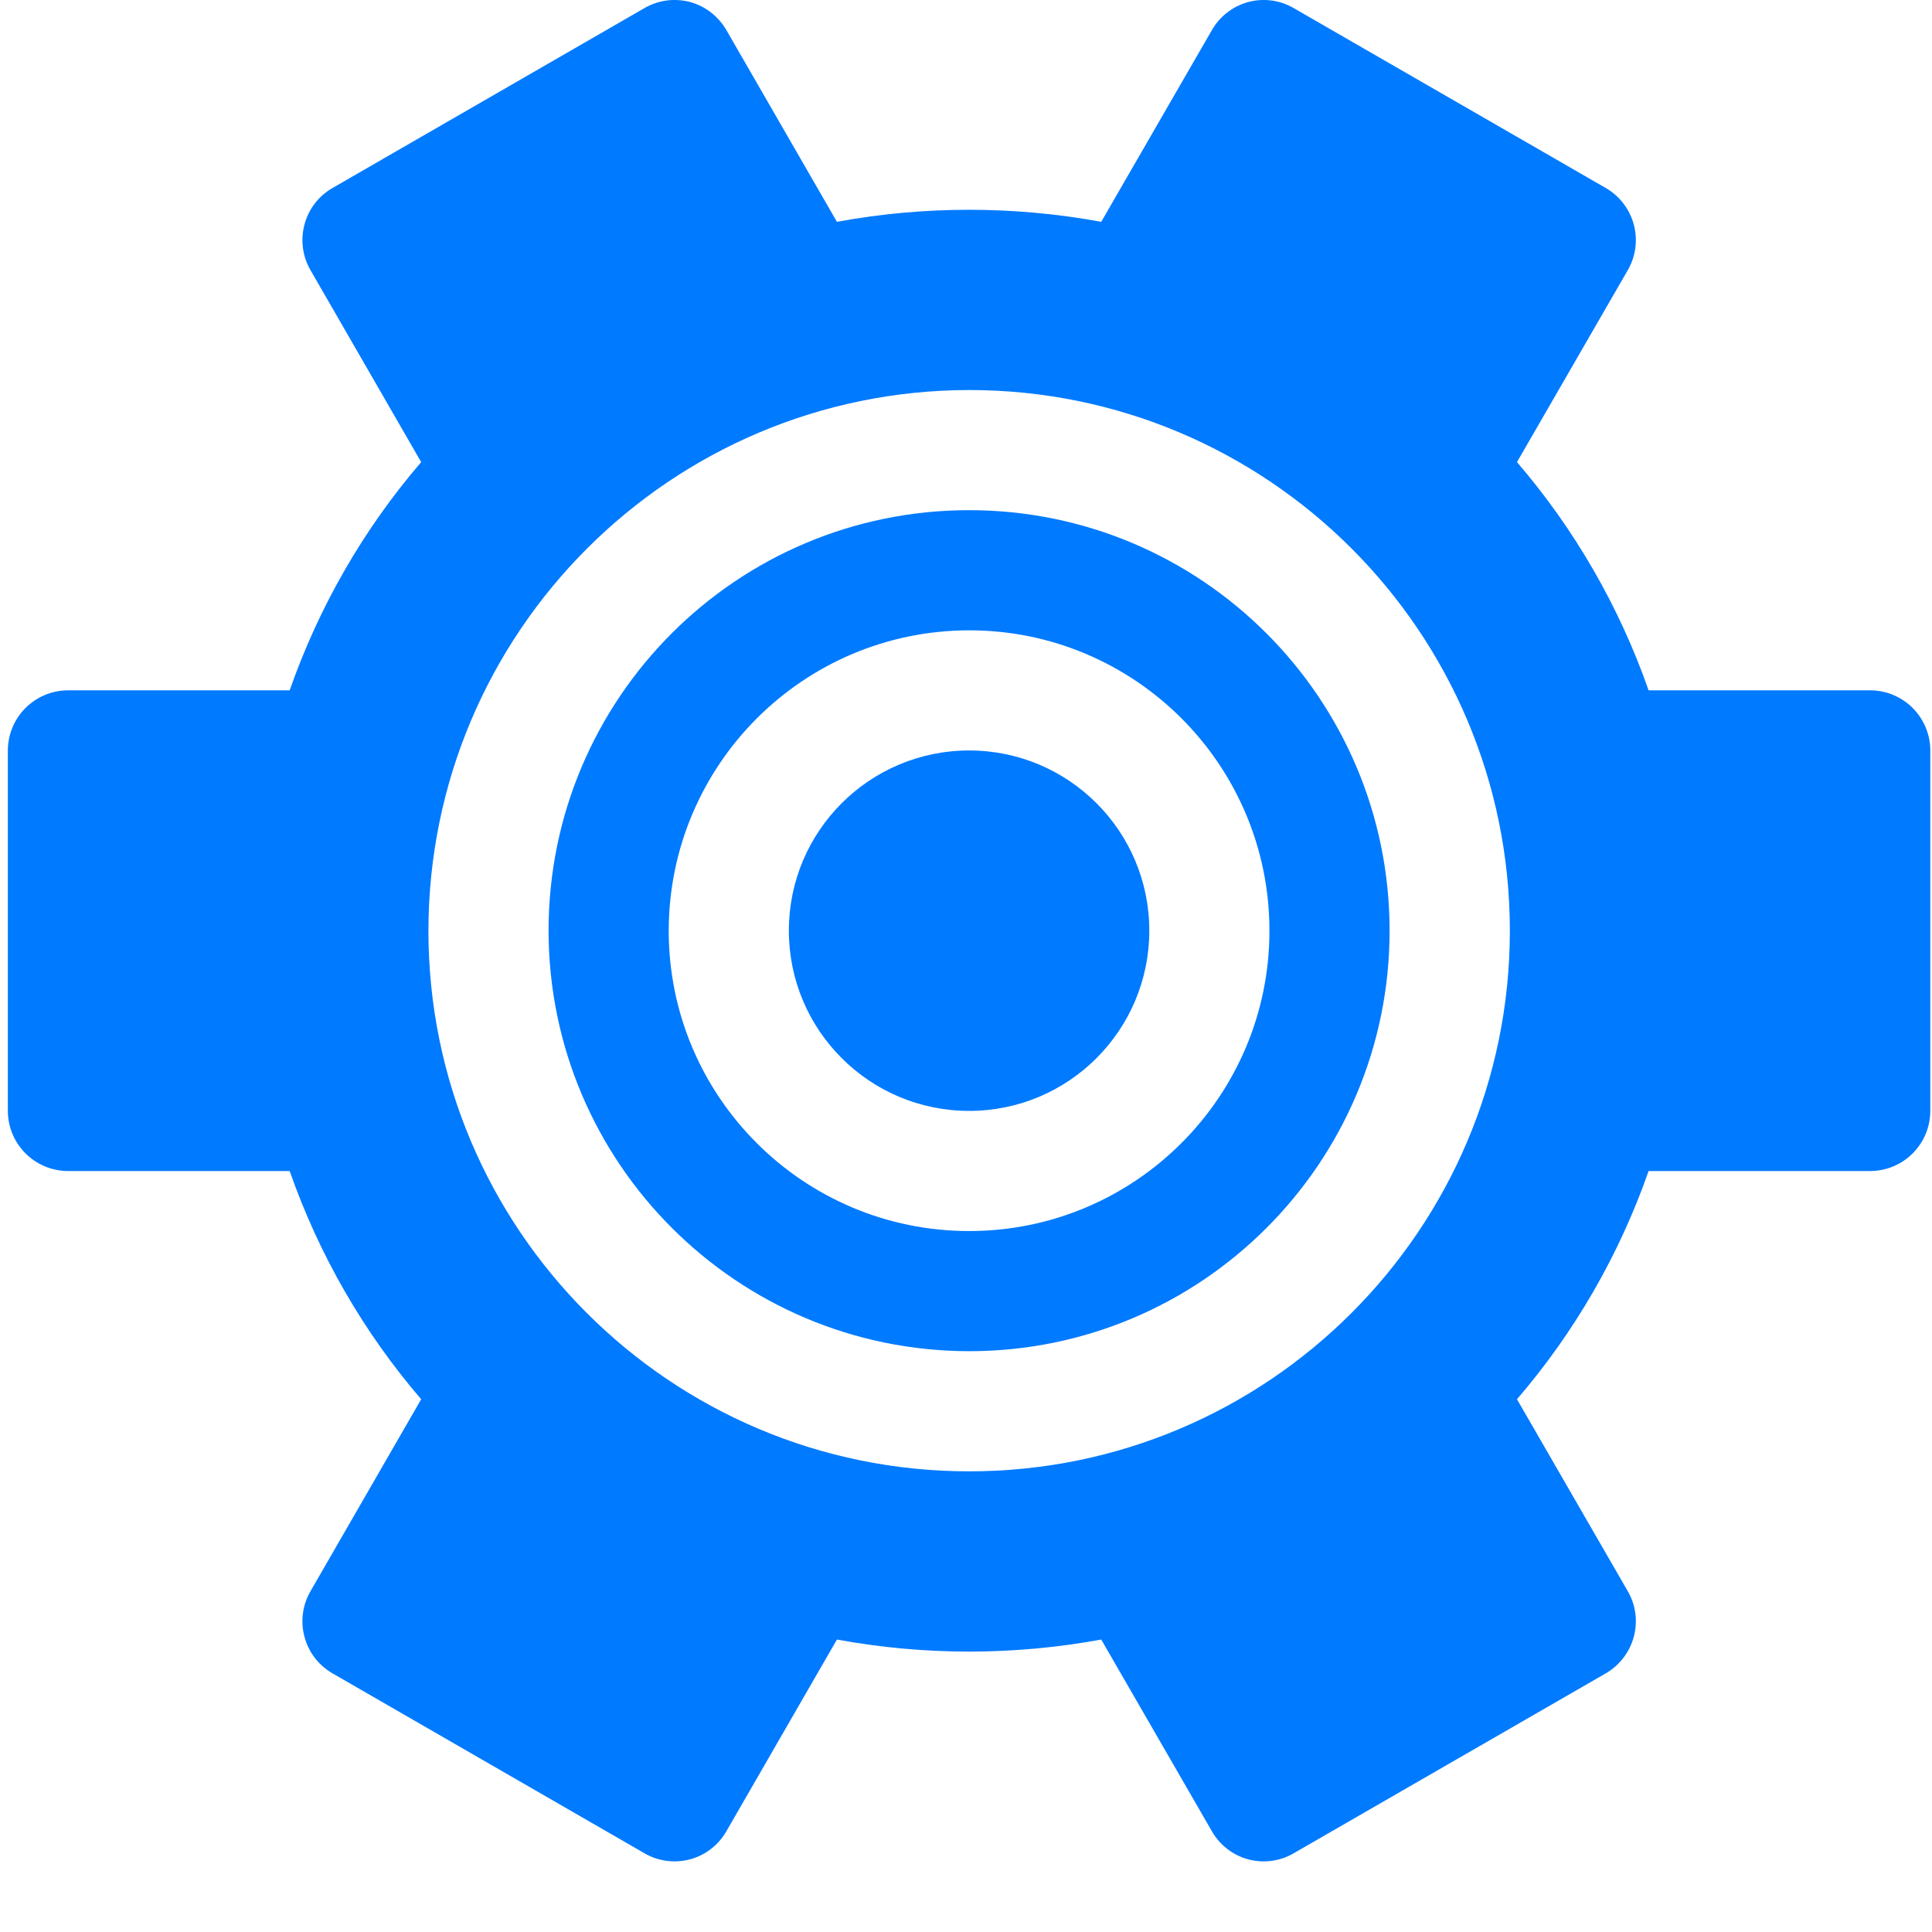 <svg width="16" height="16" viewBox="0 0 16 16" fill="none" xmlns="http://www.w3.org/2000/svg">
<path d="M8.026 11.19C9.949 11.19 11.508 9.631 11.508 7.708C11.508 5.784 9.949 4.225 8.026 4.225C6.102 4.225 4.543 5.784 4.543 7.708C4.545 9.63 6.103 11.188 8.026 11.19ZM8.026 5.22C9.399 5.22 10.513 6.334 10.513 7.708C10.513 9.081 9.399 10.195 8.026 10.195C6.652 10.195 5.538 9.081 5.538 7.708C5.54 6.334 6.652 5.222 8.026 5.22Z" fill="#007AFF"/>
<path d="M9.518 7.707C9.518 8.532 8.85 9.2 8.026 9.2C7.202 9.2 6.533 8.532 6.533 7.707C6.533 6.883 7.202 6.215 8.026 6.215C8.85 6.215 9.518 6.883 9.518 7.707Z" fill="#007AFF"/>
<path d="M0.065 6.215V9.2C0.066 9.475 0.288 9.697 0.563 9.698H2.399C2.641 10.39 3.01 11.032 3.488 11.588L2.573 13.175C2.506 13.289 2.487 13.425 2.521 13.553C2.554 13.681 2.637 13.79 2.752 13.857L5.339 15.349C5.453 15.415 5.589 15.432 5.716 15.398C5.843 15.363 5.95 15.28 6.016 15.165L6.931 13.578C7.655 13.711 8.397 13.711 9.12 13.578L10.036 15.165C10.101 15.28 10.209 15.363 10.336 15.398C10.463 15.432 10.598 15.415 10.712 15.349L13.3 13.857C13.414 13.79 13.497 13.681 13.531 13.553C13.565 13.425 13.546 13.289 13.479 13.175L12.563 11.588C13.041 11.032 13.411 10.39 13.653 9.698H15.489C15.763 9.697 15.985 9.475 15.986 9.2V6.215C15.985 5.94 15.763 5.718 15.489 5.717H13.653C13.411 5.025 13.041 4.383 12.563 3.827L13.479 2.24C13.546 2.126 13.565 1.99 13.531 1.862C13.497 1.734 13.414 1.624 13.3 1.558L10.712 0.066C10.598 0 10.463 -0.017 10.336 0.017C10.209 0.052 10.101 0.136 10.036 0.25L9.12 1.837C8.397 1.704 7.655 1.704 6.931 1.837L6.016 0.25C5.95 0.136 5.843 0.052 5.716 0.017C5.589 -0.017 5.453 0 5.339 0.066L2.752 1.558C2.637 1.624 2.554 1.734 2.521 1.862C2.487 1.99 2.506 2.126 2.573 2.24L3.488 3.827C3.01 4.383 2.641 5.025 2.399 5.717H0.563C0.288 5.718 0.066 5.94 0.065 6.215ZM8.026 3.23C10.499 3.23 12.504 5.235 12.504 7.708C12.504 10.181 10.499 12.185 8.026 12.185C5.553 12.185 3.548 10.181 3.548 7.708C3.551 5.236 5.554 3.233 8.026 3.23Z" fill="#007AFF"/>
</svg>
